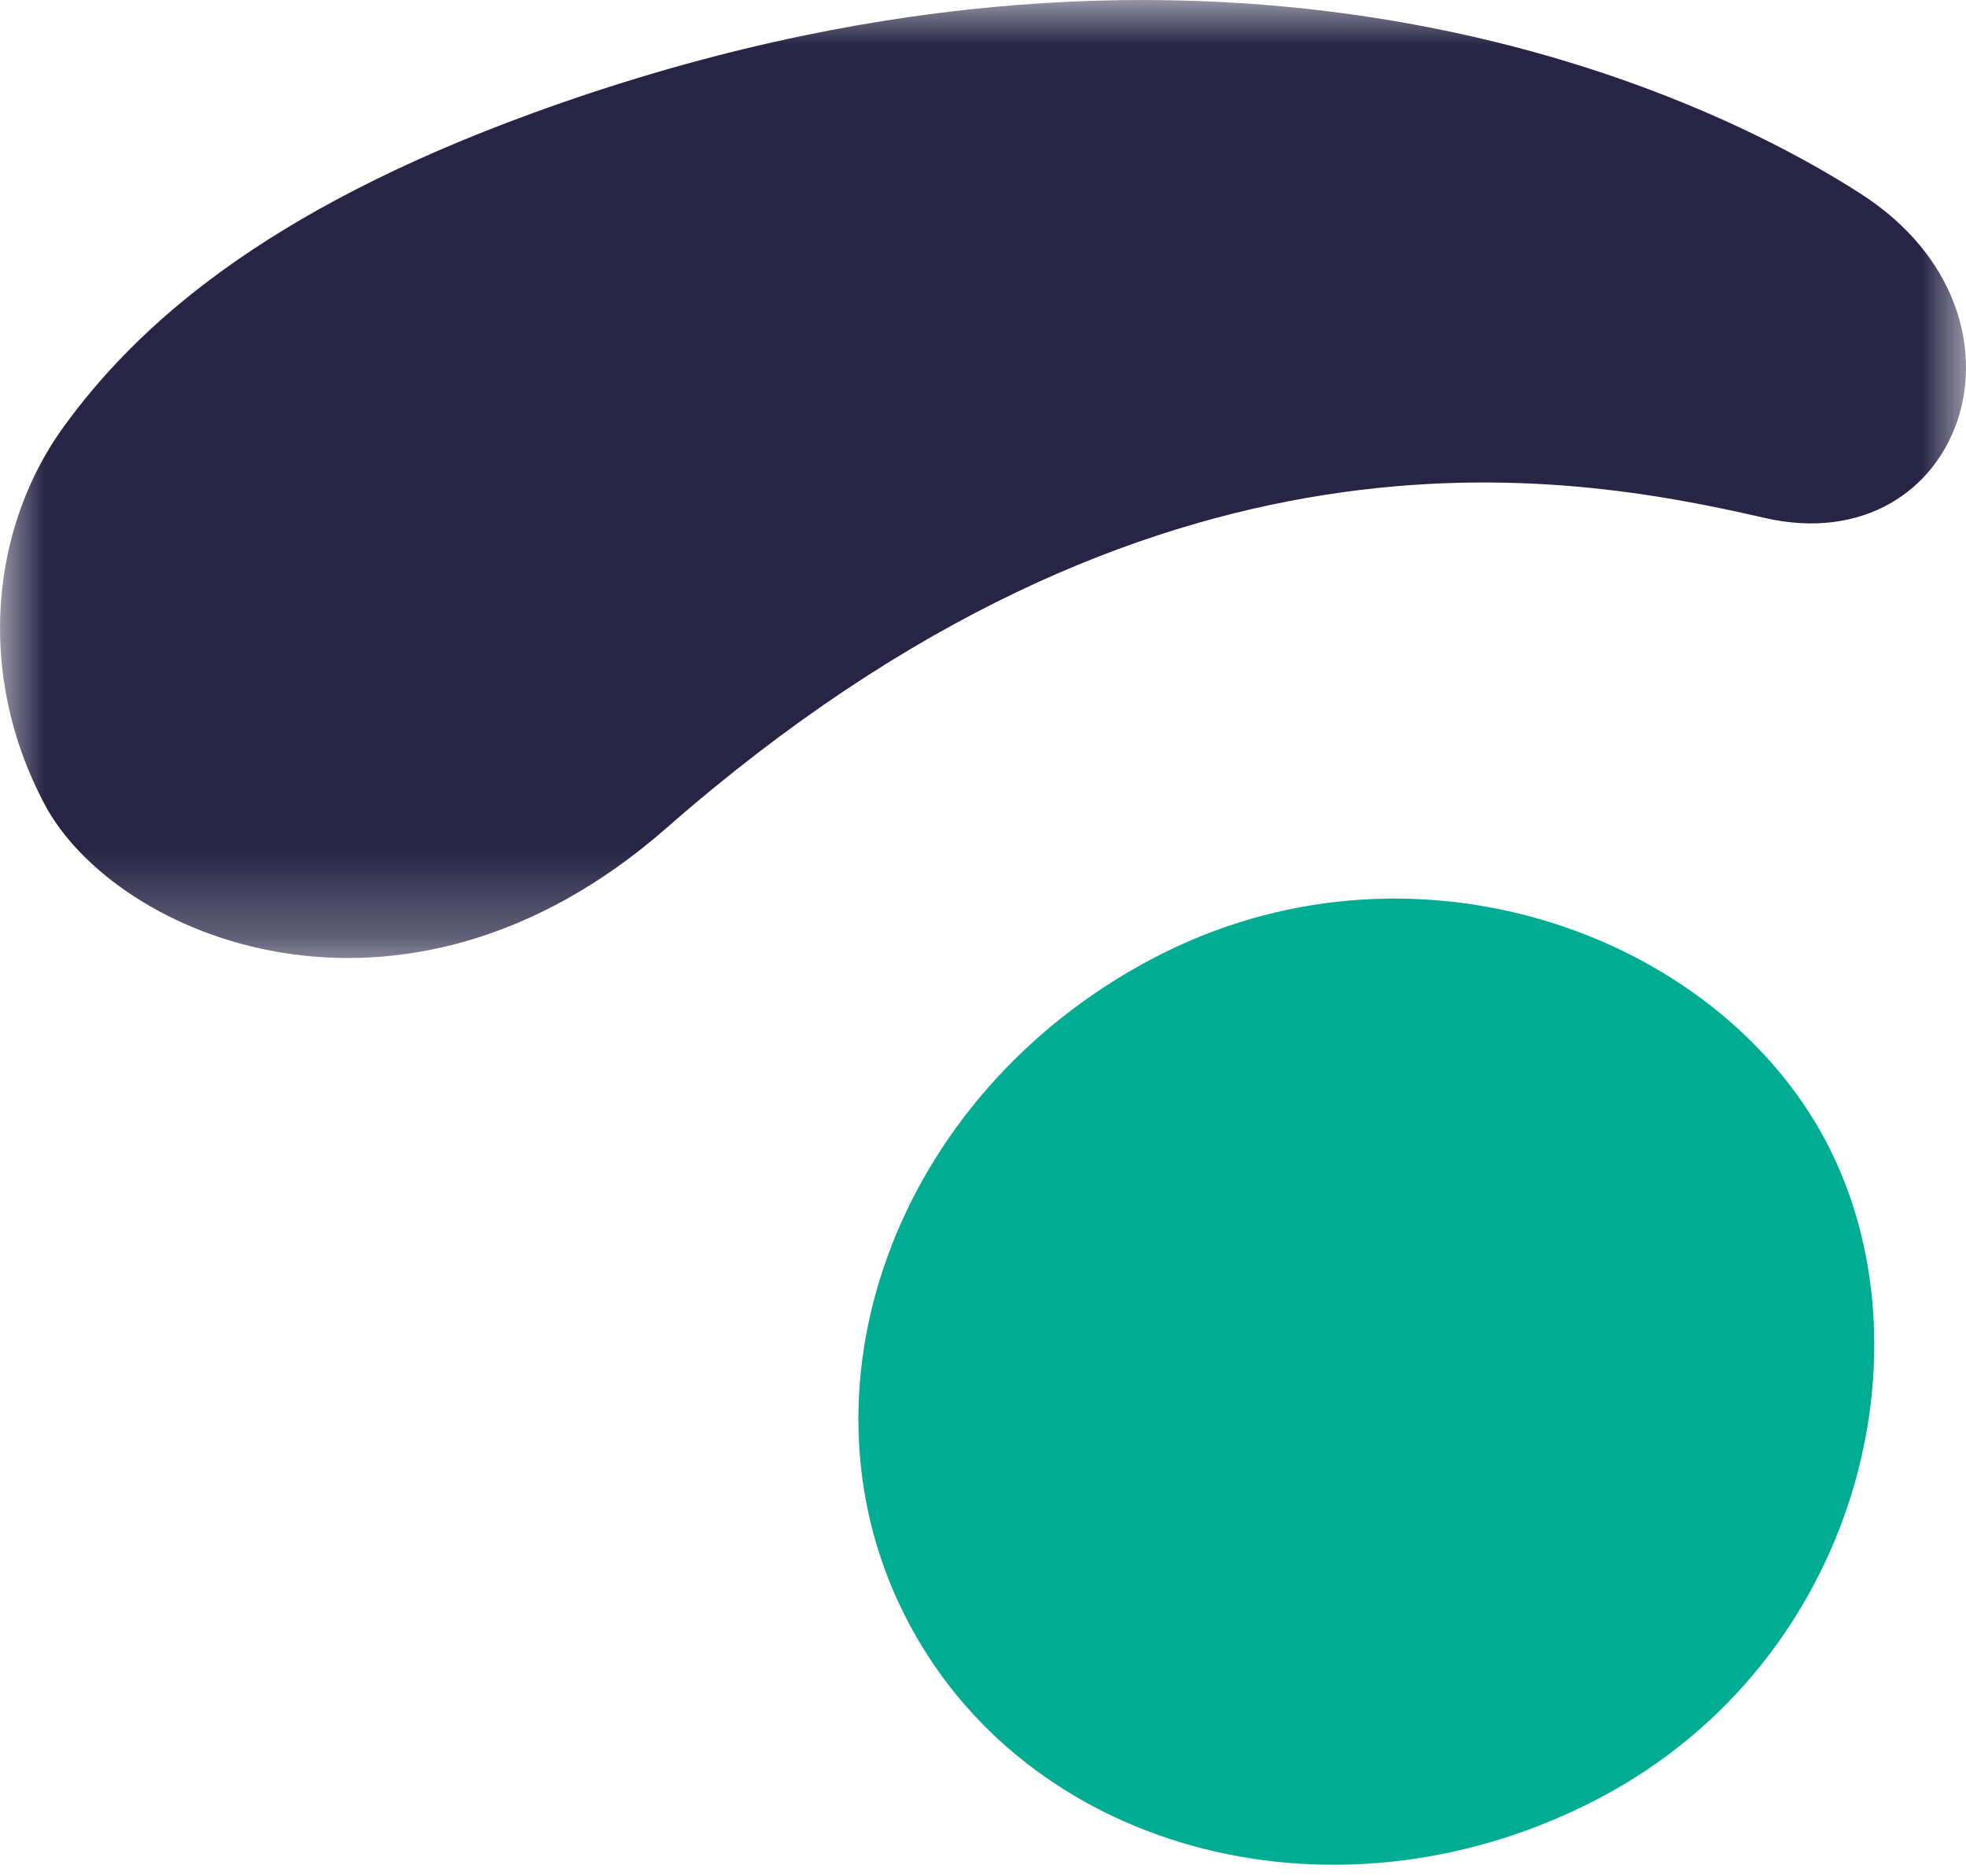 <svg width="22" height="21" viewBox="0 0 22 21" fill="none" xmlns="http://www.w3.org/2000/svg">
<path fill-rule="evenodd" clip-rule="evenodd" d="M20.422 12.754C19.176 10.425 15.772 9.209 12.889 10.733C10.006 12.257 8.793 15.593 10.179 18.185C11.565 20.777 15.026 21.643 17.909 20.119C20.791 18.595 21.668 15.084 20.422 12.754Z" fill="#00AD93"/>
<mask id="mask0" mask-type="alpha" maskUnits="userSpaceOnUse" x="0" y="0" width="22" height="11">
<path fill-rule="evenodd" clip-rule="evenodd" d="M0 0H22V10.722H0V0Z" fill="white"/>
</mask>
<g mask="url(#mask0)">
<path fill-rule="evenodd" clip-rule="evenodd" d="M19.743 5.796C21.965 6.307 22.943 3.533 20.824 2.17C18.705 0.806 13.352 -1.424 5.969 1.263C2.923 2.372 1.521 3.666 0.717 4.77C-0.087 5.873 -0.29 7.513 0.498 9C1.286 10.488 4.499 11.86 7.457 9.268C12.938 4.465 17.521 5.285 19.743 5.796Z" fill="#272445"/>
</g>
</svg>

